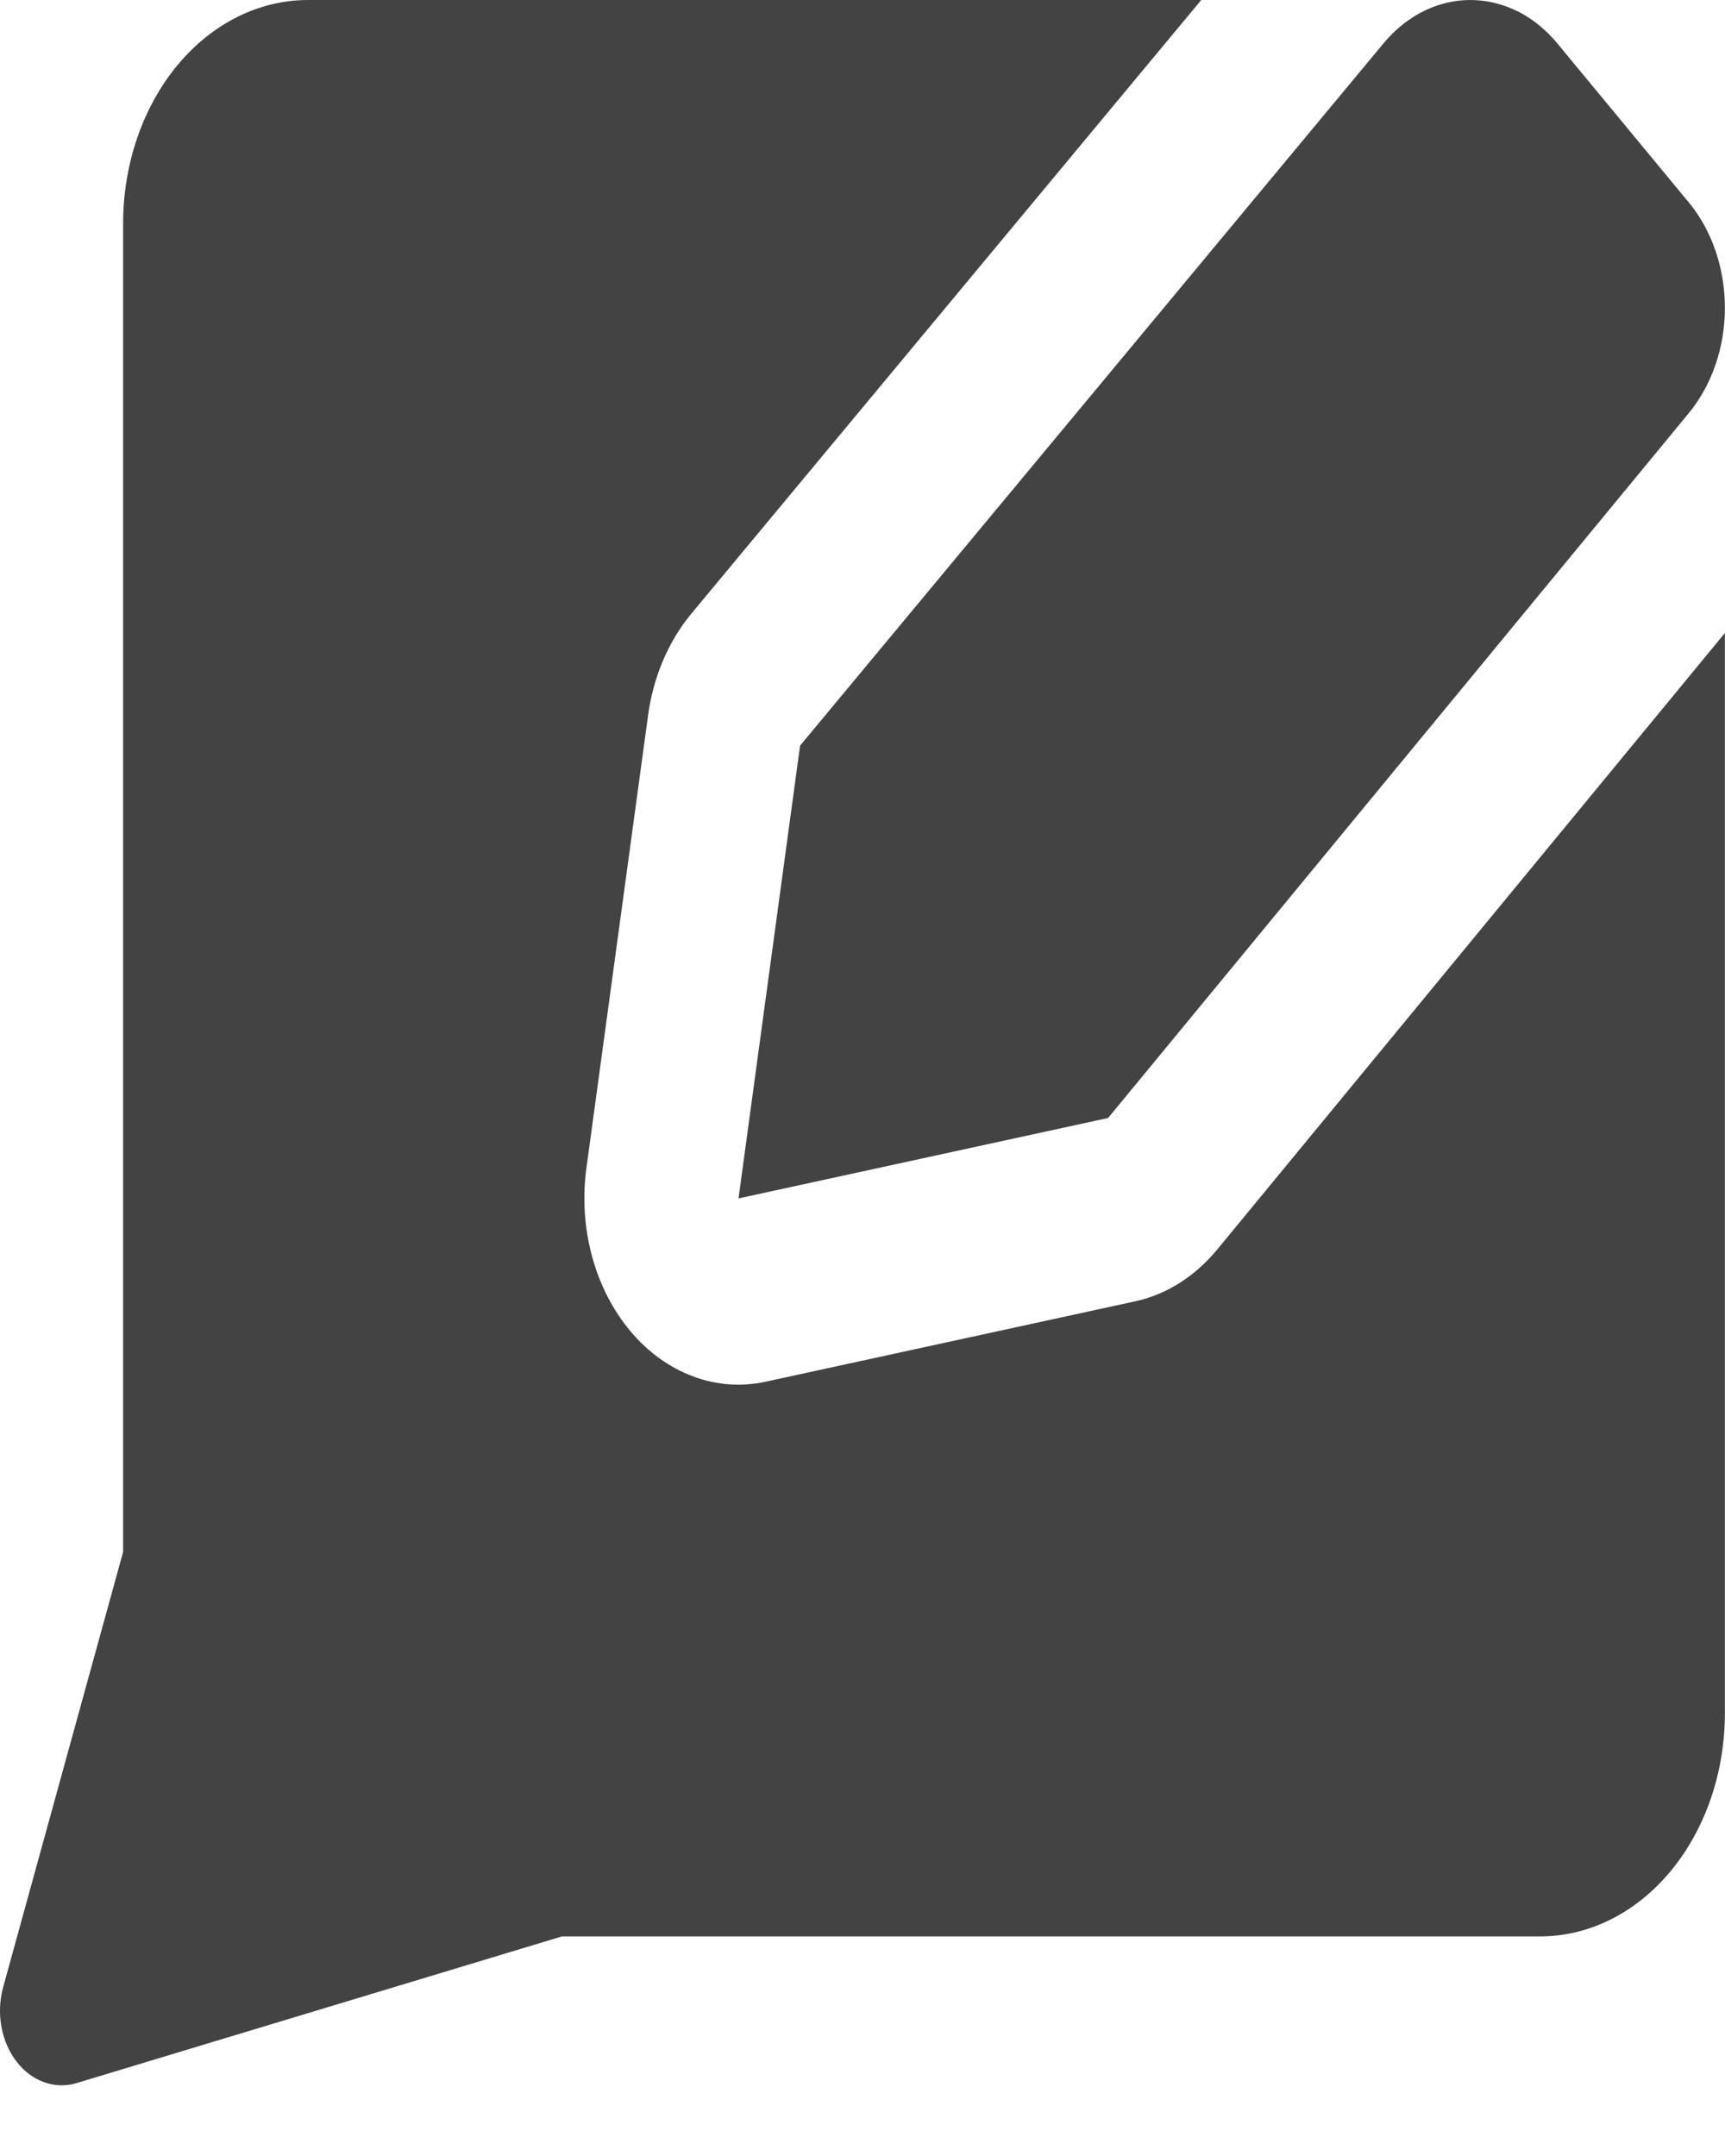 <svg width="16" height="20" viewBox="0 0 16 20" fill="none" xmlns="http://www.w3.org/2000/svg">
<path id="Union" fill-rule="evenodd" clip-rule="evenodd" d="M11.291 11.59C11.084 11.841 10.82 12.008 10.532 12.071L7.103 12.817C6.878 12.866 6.647 12.85 6.428 12.768C6.209 12.686 6.01 12.543 5.847 12.348C5.684 12.154 5.562 11.916 5.491 11.653C5.42 11.39 5.402 11.11 5.439 10.837L6.011 6.637C6.059 6.279 6.2 5.949 6.412 5.693L11.142 6.76544e-07H2.857C2.402 6.76544e-07 1.966 0.218 1.644 0.607C1.323 0.996 1.142 1.523 1.142 2.073V14.396L0.029 18.435C-0.003 18.553 -0.009 18.678 0.013 18.799C0.034 18.92 0.083 19.032 0.152 19.122C0.221 19.213 0.31 19.28 0.408 19.315C0.506 19.351 0.61 19.354 0.709 19.324L5.212 17.963H14.285C14.74 17.963 15.176 17.744 15.497 17.356C15.819 16.967 15.999 16.44 15.999 15.89V5.872L11.291 11.59ZM14.078 0.106C13.868 0.001 13.637 -0.027 13.414 0.027C13.191 0.081 12.987 0.214 12.827 0.409L7.421 6.917L6.85 11.117L10.278 10.371L15.661 3.836C15.768 3.707 15.853 3.554 15.911 3.386C15.969 3.218 15.999 3.037 15.999 2.855C15.999 2.672 15.969 2.492 15.911 2.323C15.853 2.155 15.768 2.002 15.661 1.874L14.45 0.409C14.344 0.279 14.217 0.176 14.078 0.105V0.106Z" fill="#434343"/>
</svg>
